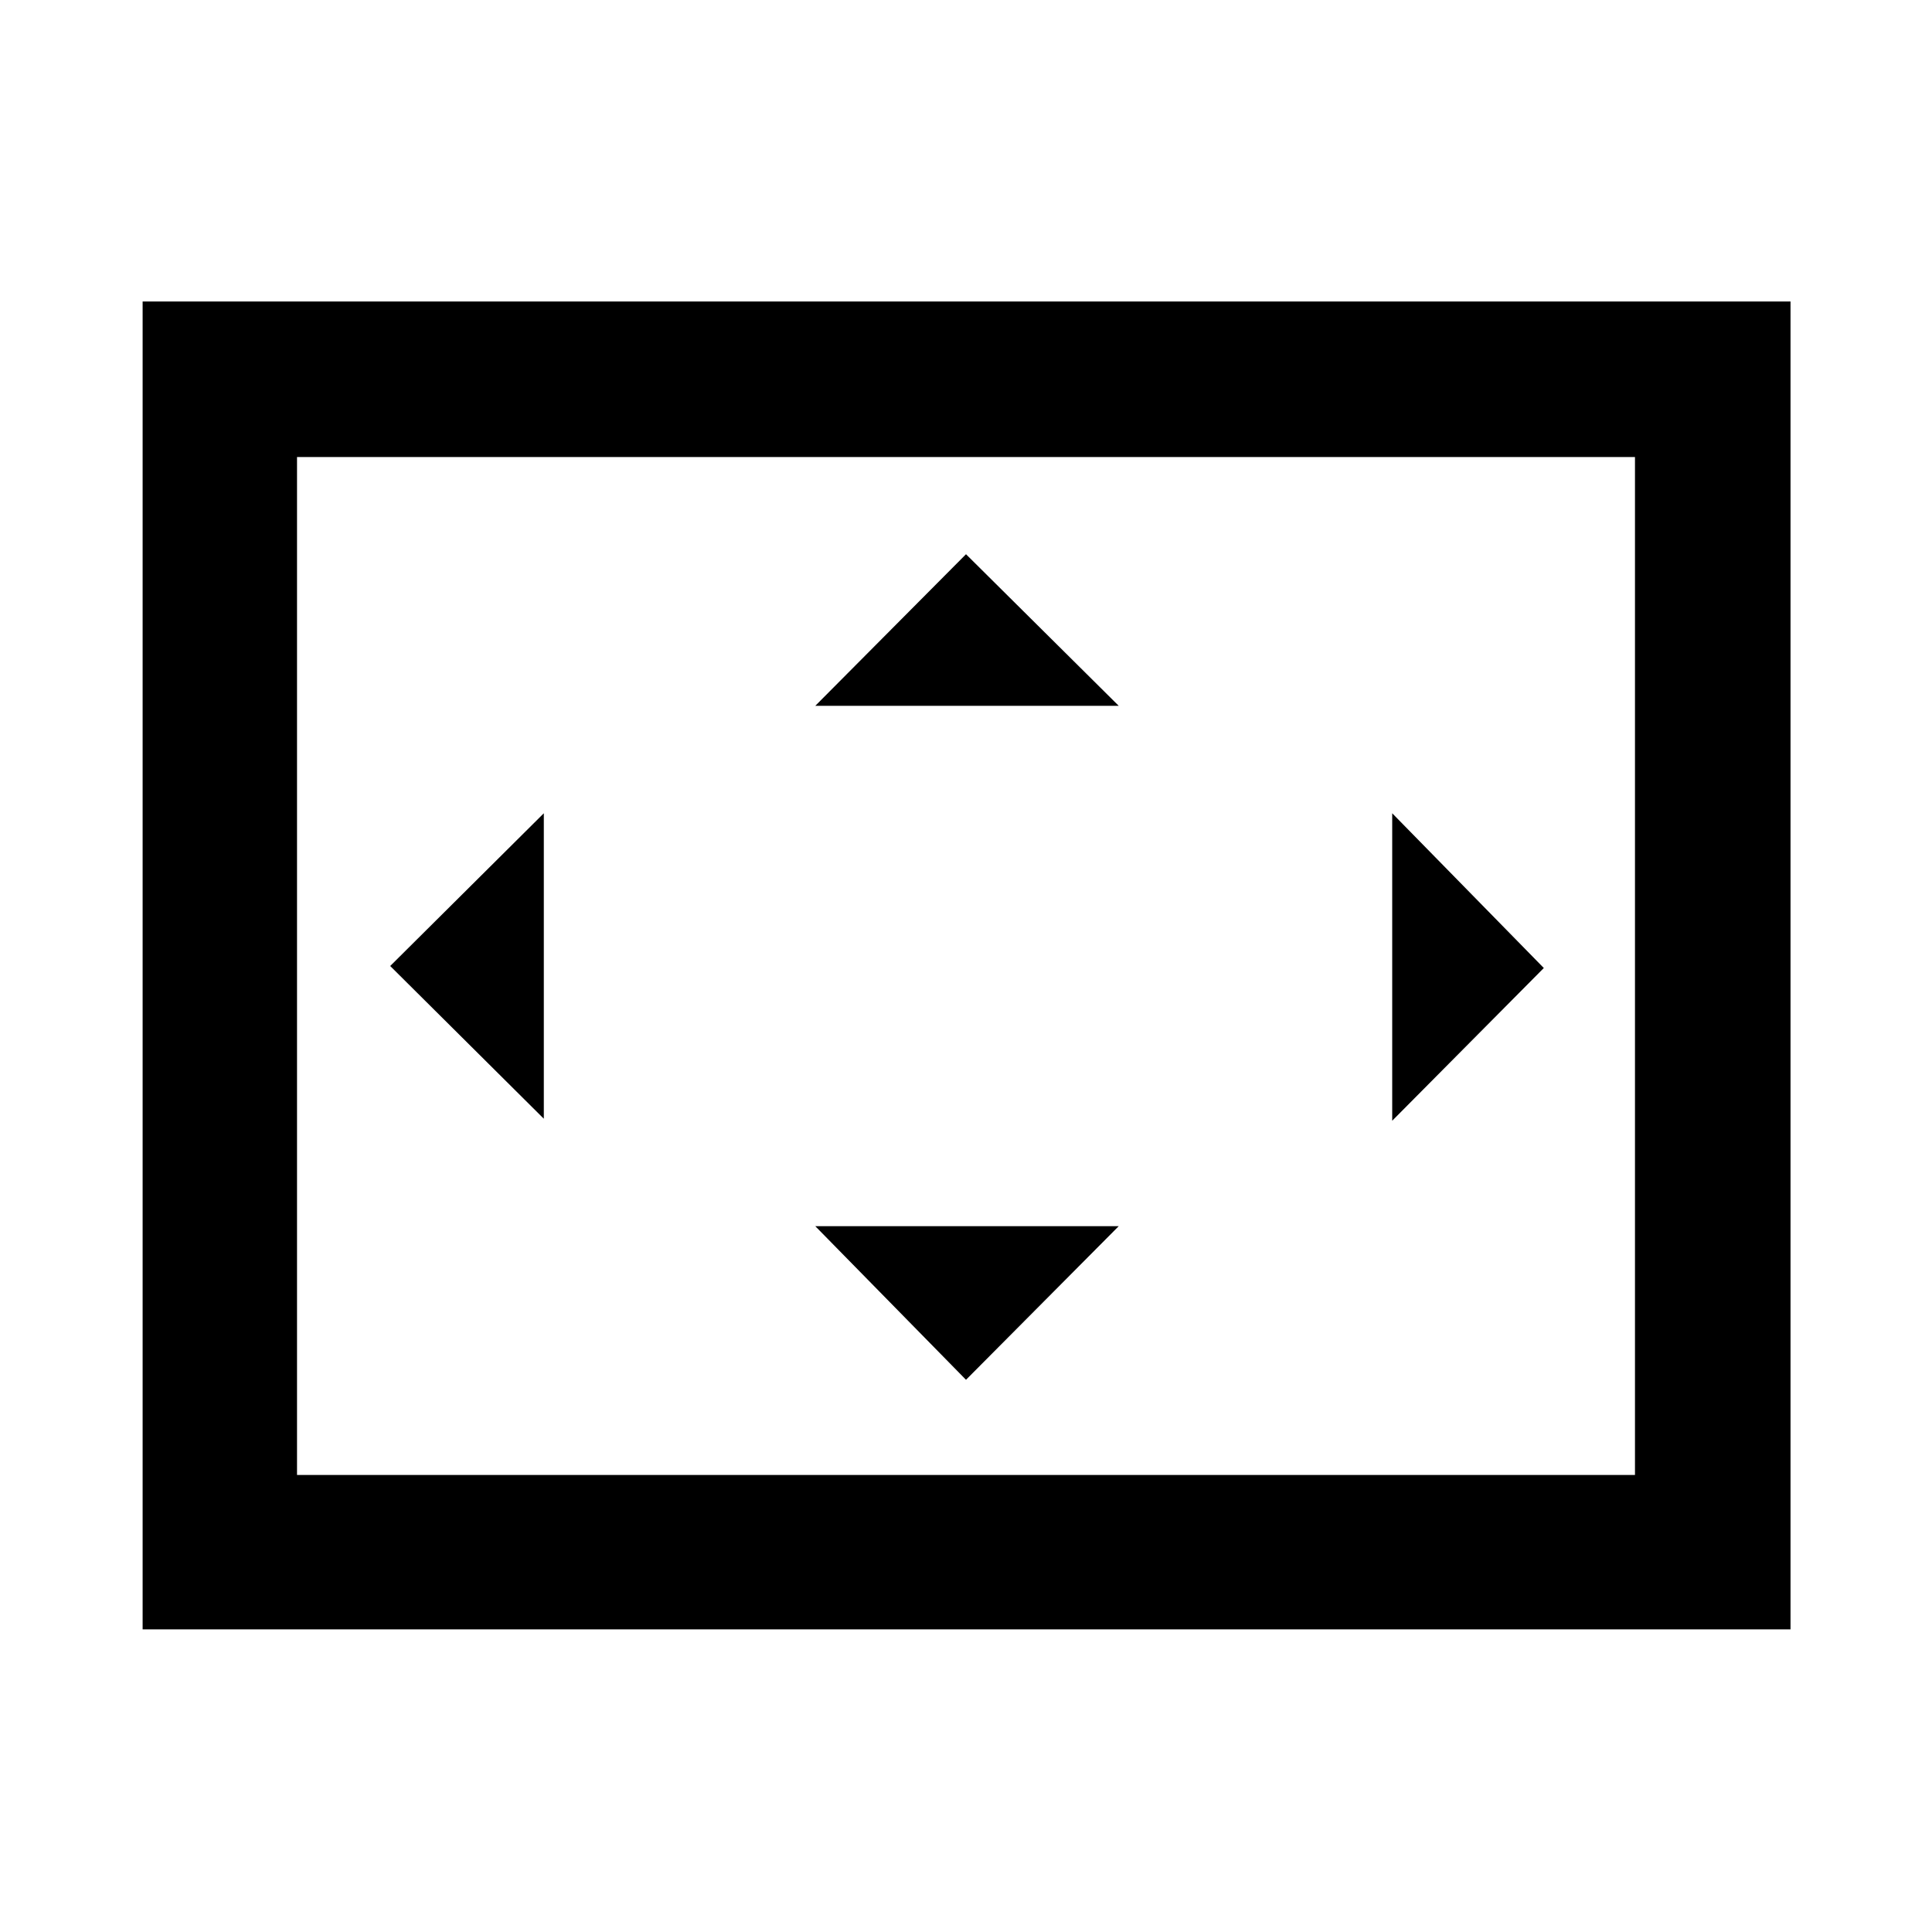<svg xmlns="http://www.w3.org/2000/svg" height="48" viewBox="0 -960 960 960" width="48"><path d="M270.22-404.11v-151.78L193.89-480l76.33 75.89ZM480-274.39l75.89-76.33H405.11L480-274.39Zm-74.89-334.89h150.78L480-684.61l-74.89 75.33Zm286.67 206.17L767.11-479l-75.33-76.89v152.78ZM70.87-150.37V-810.2H889.7v659.83H70.87Zm76.72-76.72h664.82v-505.82H147.59v505.82Zm0 0v-505.82 505.82Z"/></svg>